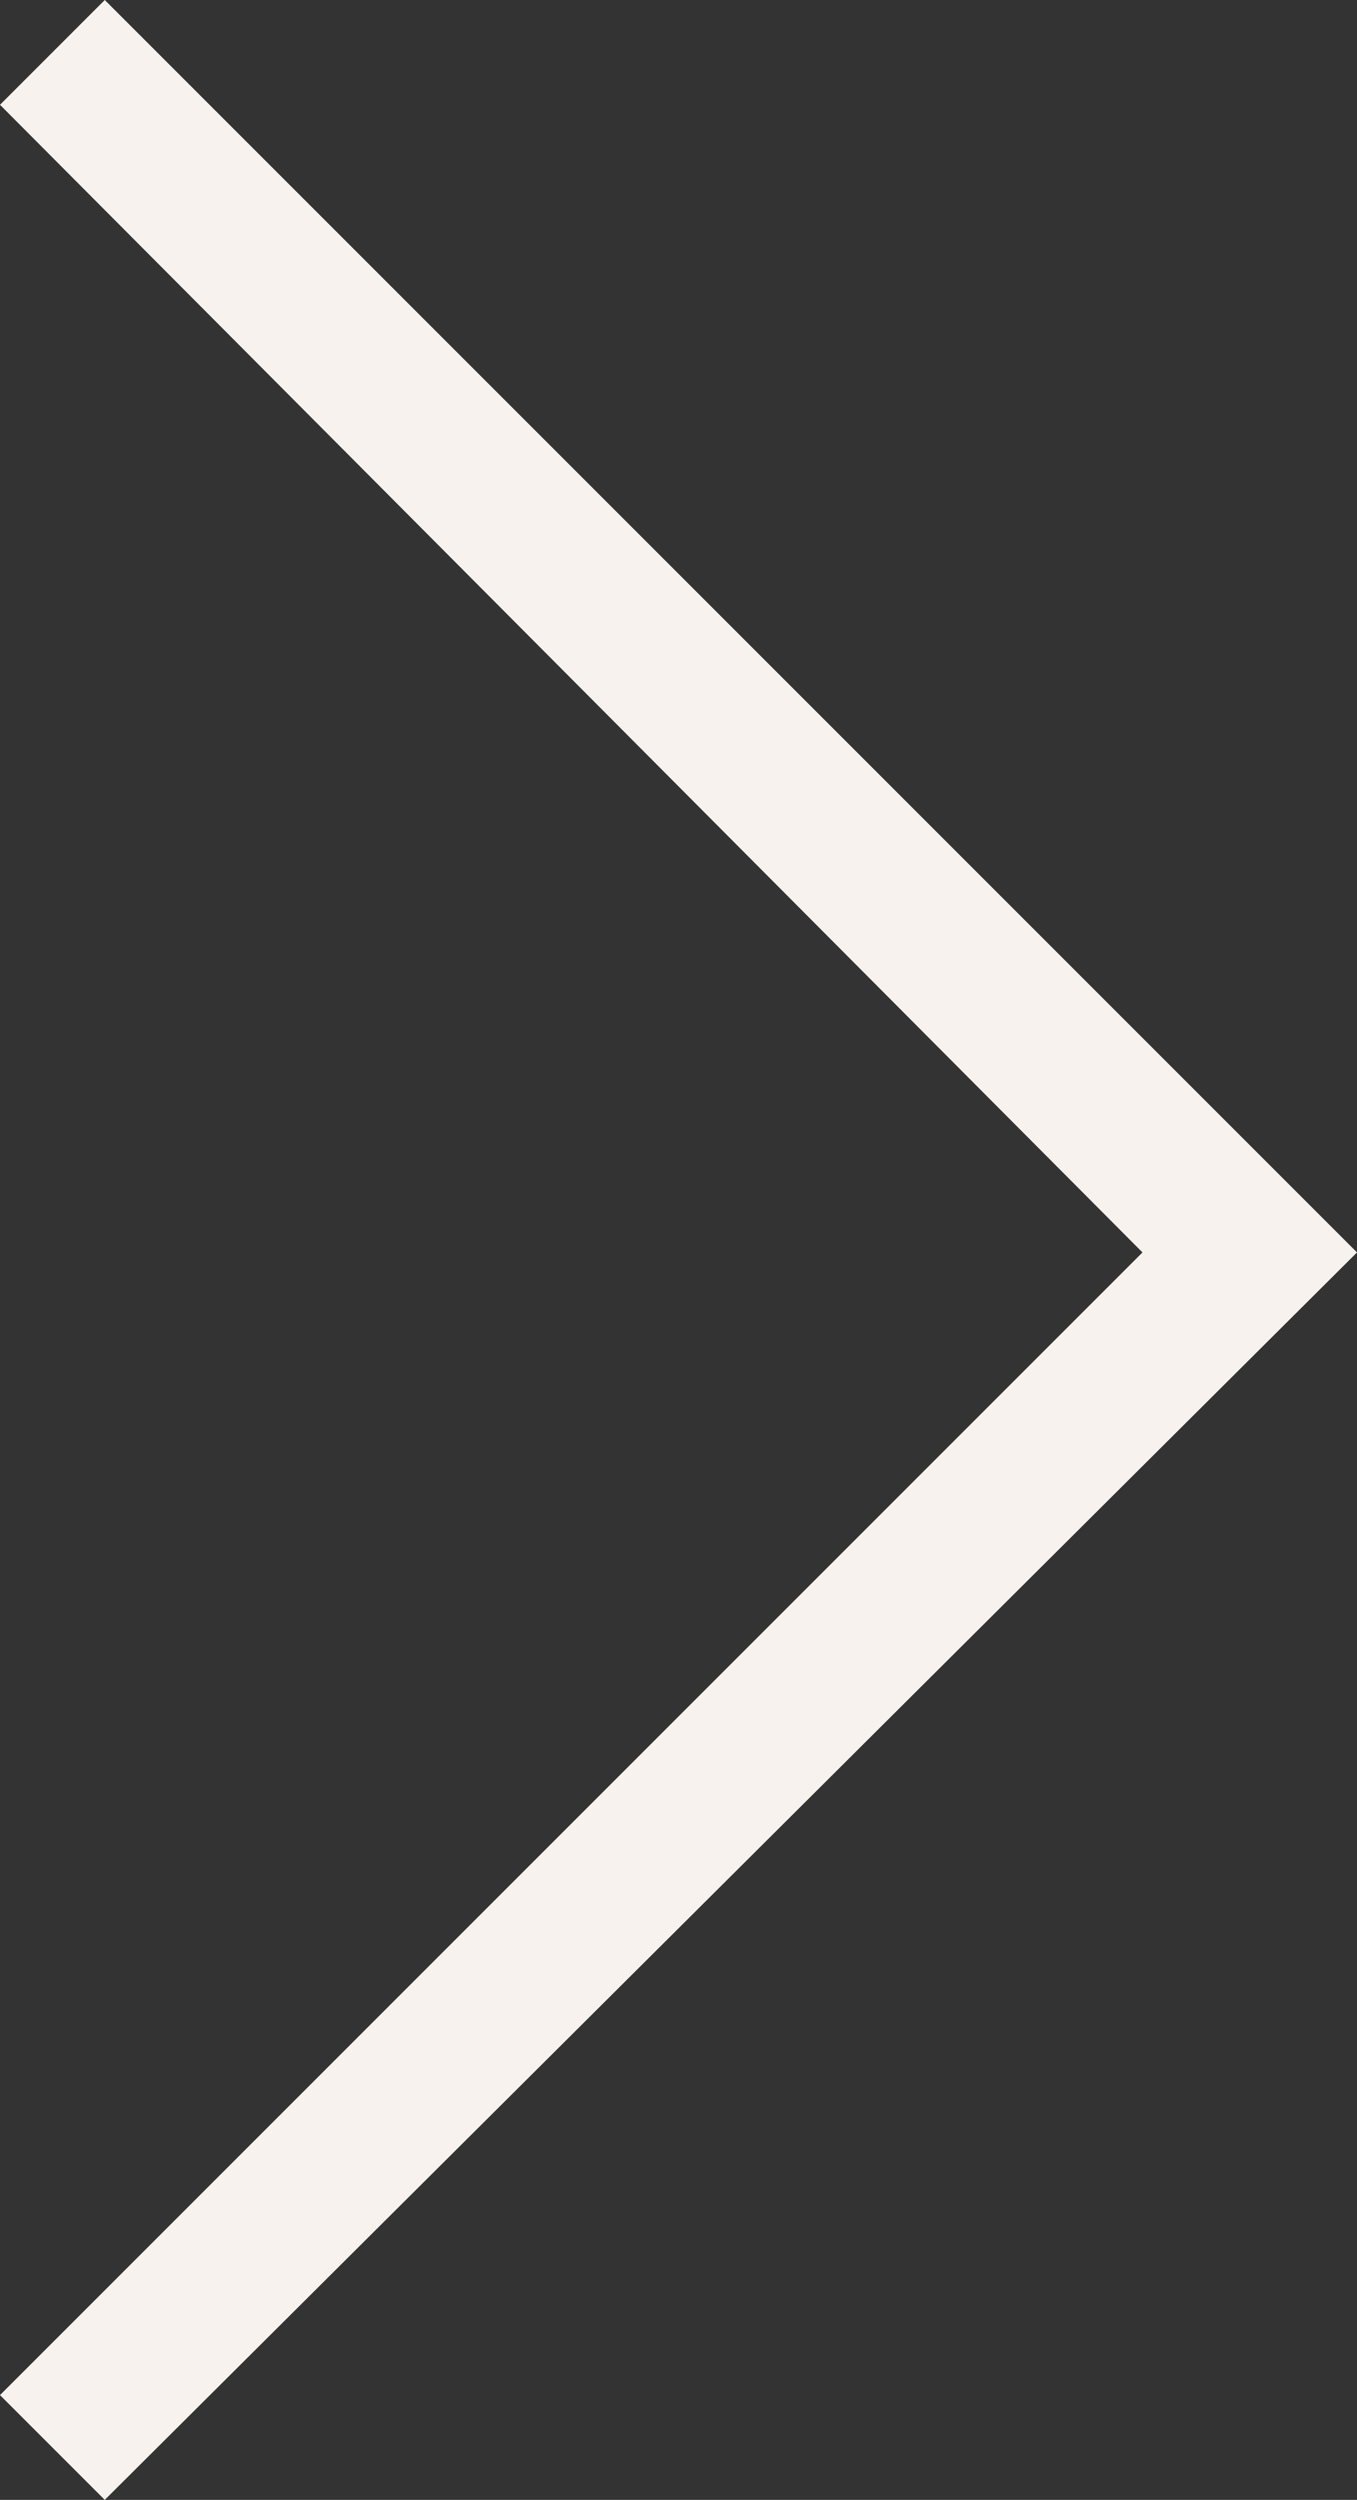 <svg xmlns="http://www.w3.org/2000/svg" x="0px" y="0px" viewBox="0 0 27.2 50.1">
  <rect x="0" y="0" width="27.2" height="50.1" fill="#333333" stroke="none"/>
  <polygon points="2.1,50.1 0,48 22.9,25.1 0,2.1 2.1,0 27.2,25.1" fill="#F7F2ED"/>
</svg>